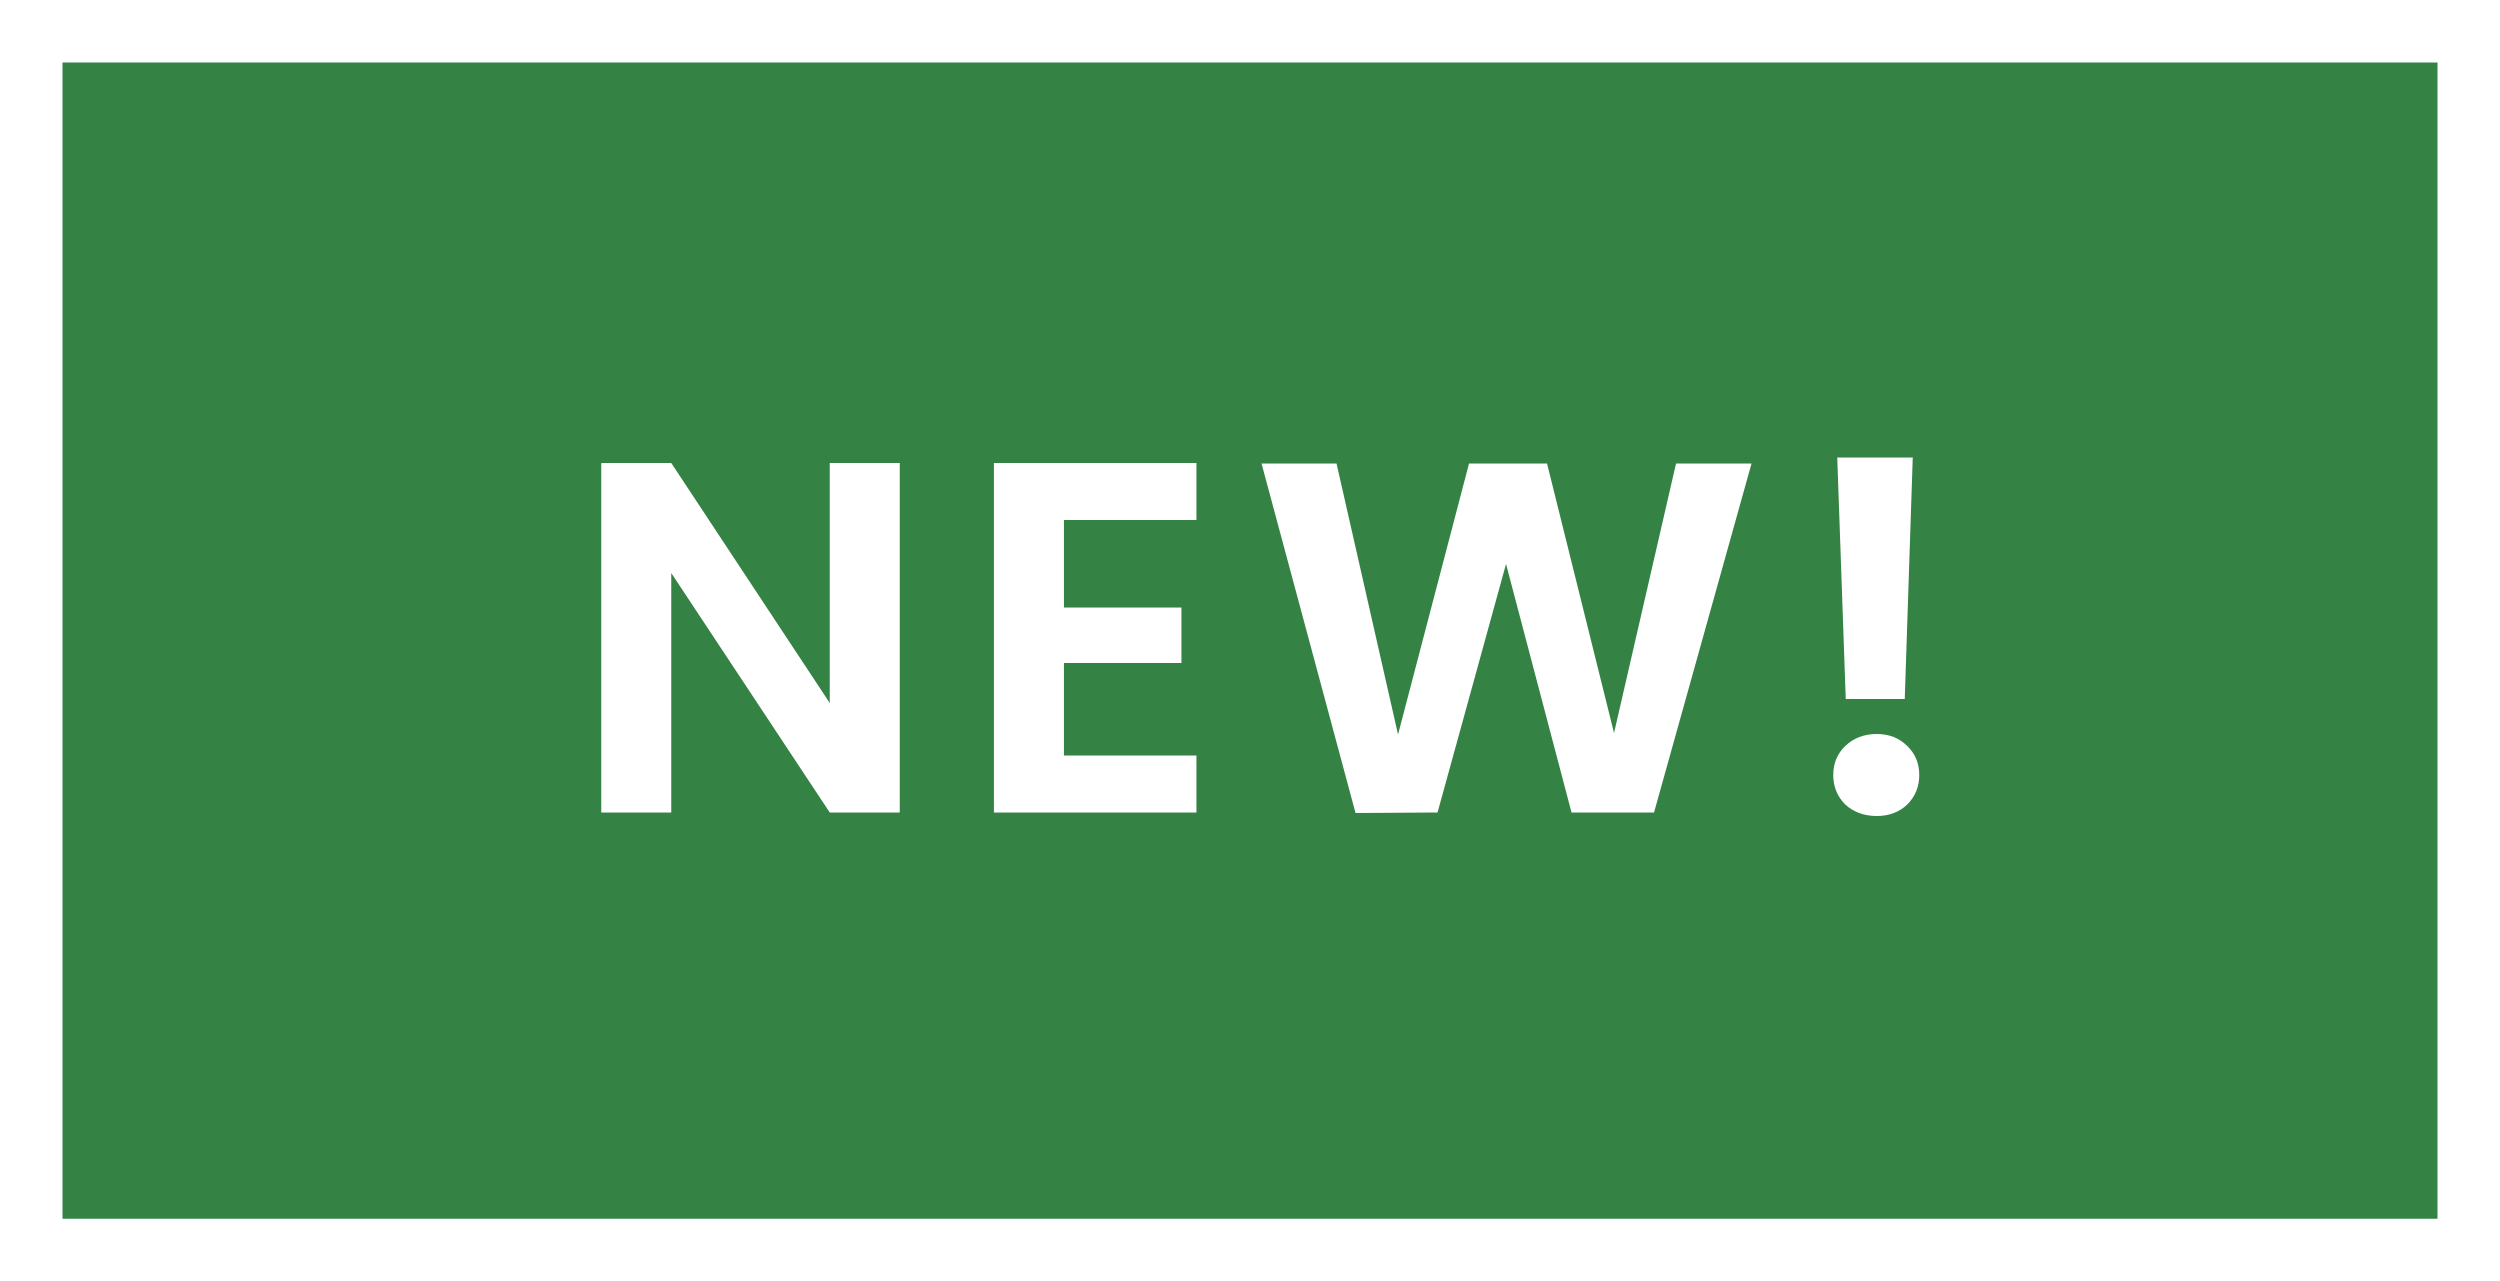 <svg width="80" height="41" viewBox="0 0 80 41" fill="none" xmlns="http://www.w3.org/2000/svg">
<rect x="0" y="0" width="80" height="41" fill="#333333" stroke="none"/>
<rect x="1" y="1" width="78" height="39" stroke="white" stroke-width="2"/>
<rect x="1" y="1" width="78" height="39" fill="#348345" stroke="white" stroke-width="2"/>
<path d="M28.792 26H26.552L21.48 18.336V26H19.24V14.816H21.48L26.552 22.496V14.816H28.792V26ZM34.046 16.64V19.44H37.806V21.216H34.046V24.176H38.286V26H31.806V14.816H38.286V16.64H34.046ZM56.049 14.832L52.929 26H50.289L48.193 18.048L46.001 26L43.377 26.016L40.369 14.832H42.769L44.737 23.504L47.009 14.832H49.505L51.649 23.456L53.633 14.832H56.049ZM61.208 14.64L60.952 22.368H59.064L58.792 14.64H61.208ZM60.056 26.112C59.651 26.112 59.315 25.989 59.048 25.744C58.792 25.488 58.664 25.173 58.664 24.8C58.664 24.427 58.792 24.117 59.048 23.872C59.315 23.616 59.651 23.488 60.056 23.488C60.45 23.488 60.776 23.616 61.032 23.872C61.288 24.117 61.416 24.427 61.416 24.8C61.416 25.173 61.288 25.488 61.032 25.744C60.776 25.989 60.45 26.112 60.056 26.112Z" fill="white"/>
</svg>
